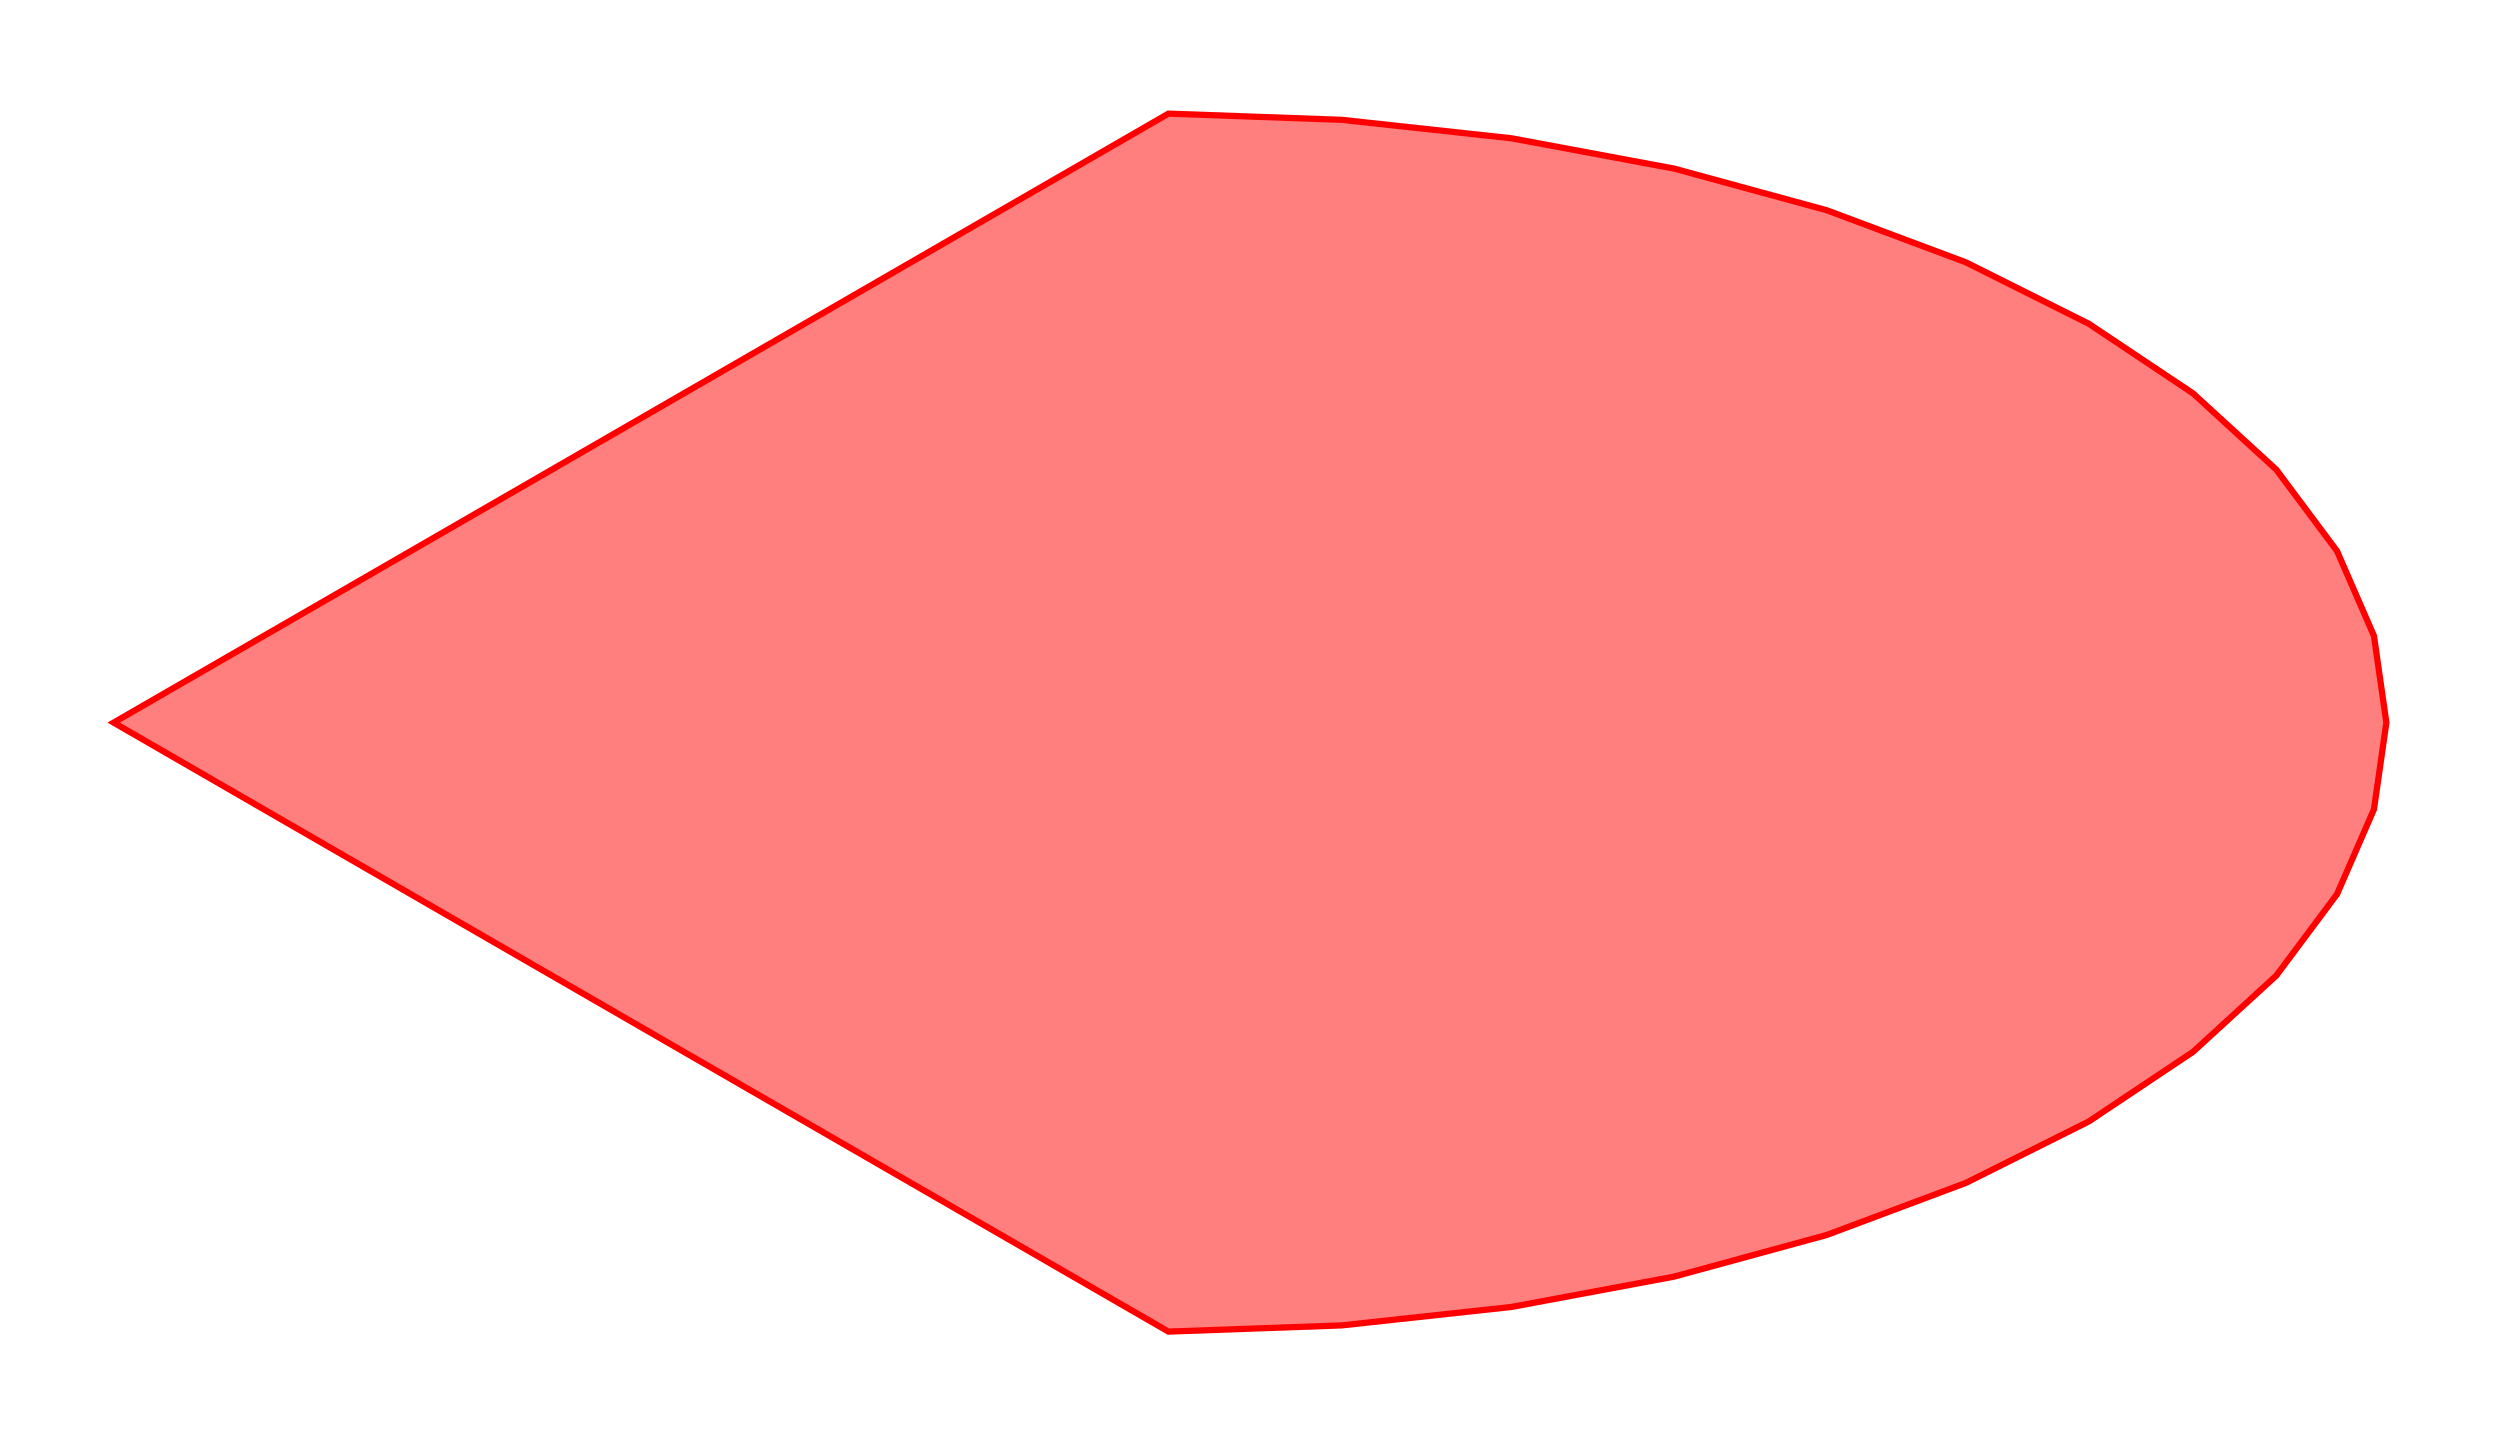 <?xml version="1.0" encoding="UTF-8"?>
<svg xmlns="http://www.w3.org/2000/svg" xmlns:xlink="http://www.w3.org/1999/xlink" width="400" height="231.236" viewBox="-18.182 -213.054 400 231.236">
<defs>
<style type="text/css">
.l0d0 {stroke: rgb(255, 0, 0); fill: rgb(255, 0, 0); fill-opacity: 0.5;}
</style>
</defs><rect x="-18.182" y="-213.054" width="400" height="231.236" fill="none" stroke="none"/>
<g id="curves_1" transform="scale(1 -1)">
<polygon class="l0d0" points="0.0,97.436 168.764,194.872 196.497,193.88 223.666,190.925 249.717,186.067 274.12,179.405 296.378,171.073 316.039,161.243 332.701,150.114 346.026,137.912 355.743,124.887 361.653,111.303 363.636,97.436 361.653,83.569 355.743,69.985 346.026,56.96 332.701,44.758 316.039,33.629 296.378,23.799 274.12,15.468 249.717,8.805 223.666,3.947 196.497,0.992 168.764,0.0"/>
</g>
</svg>